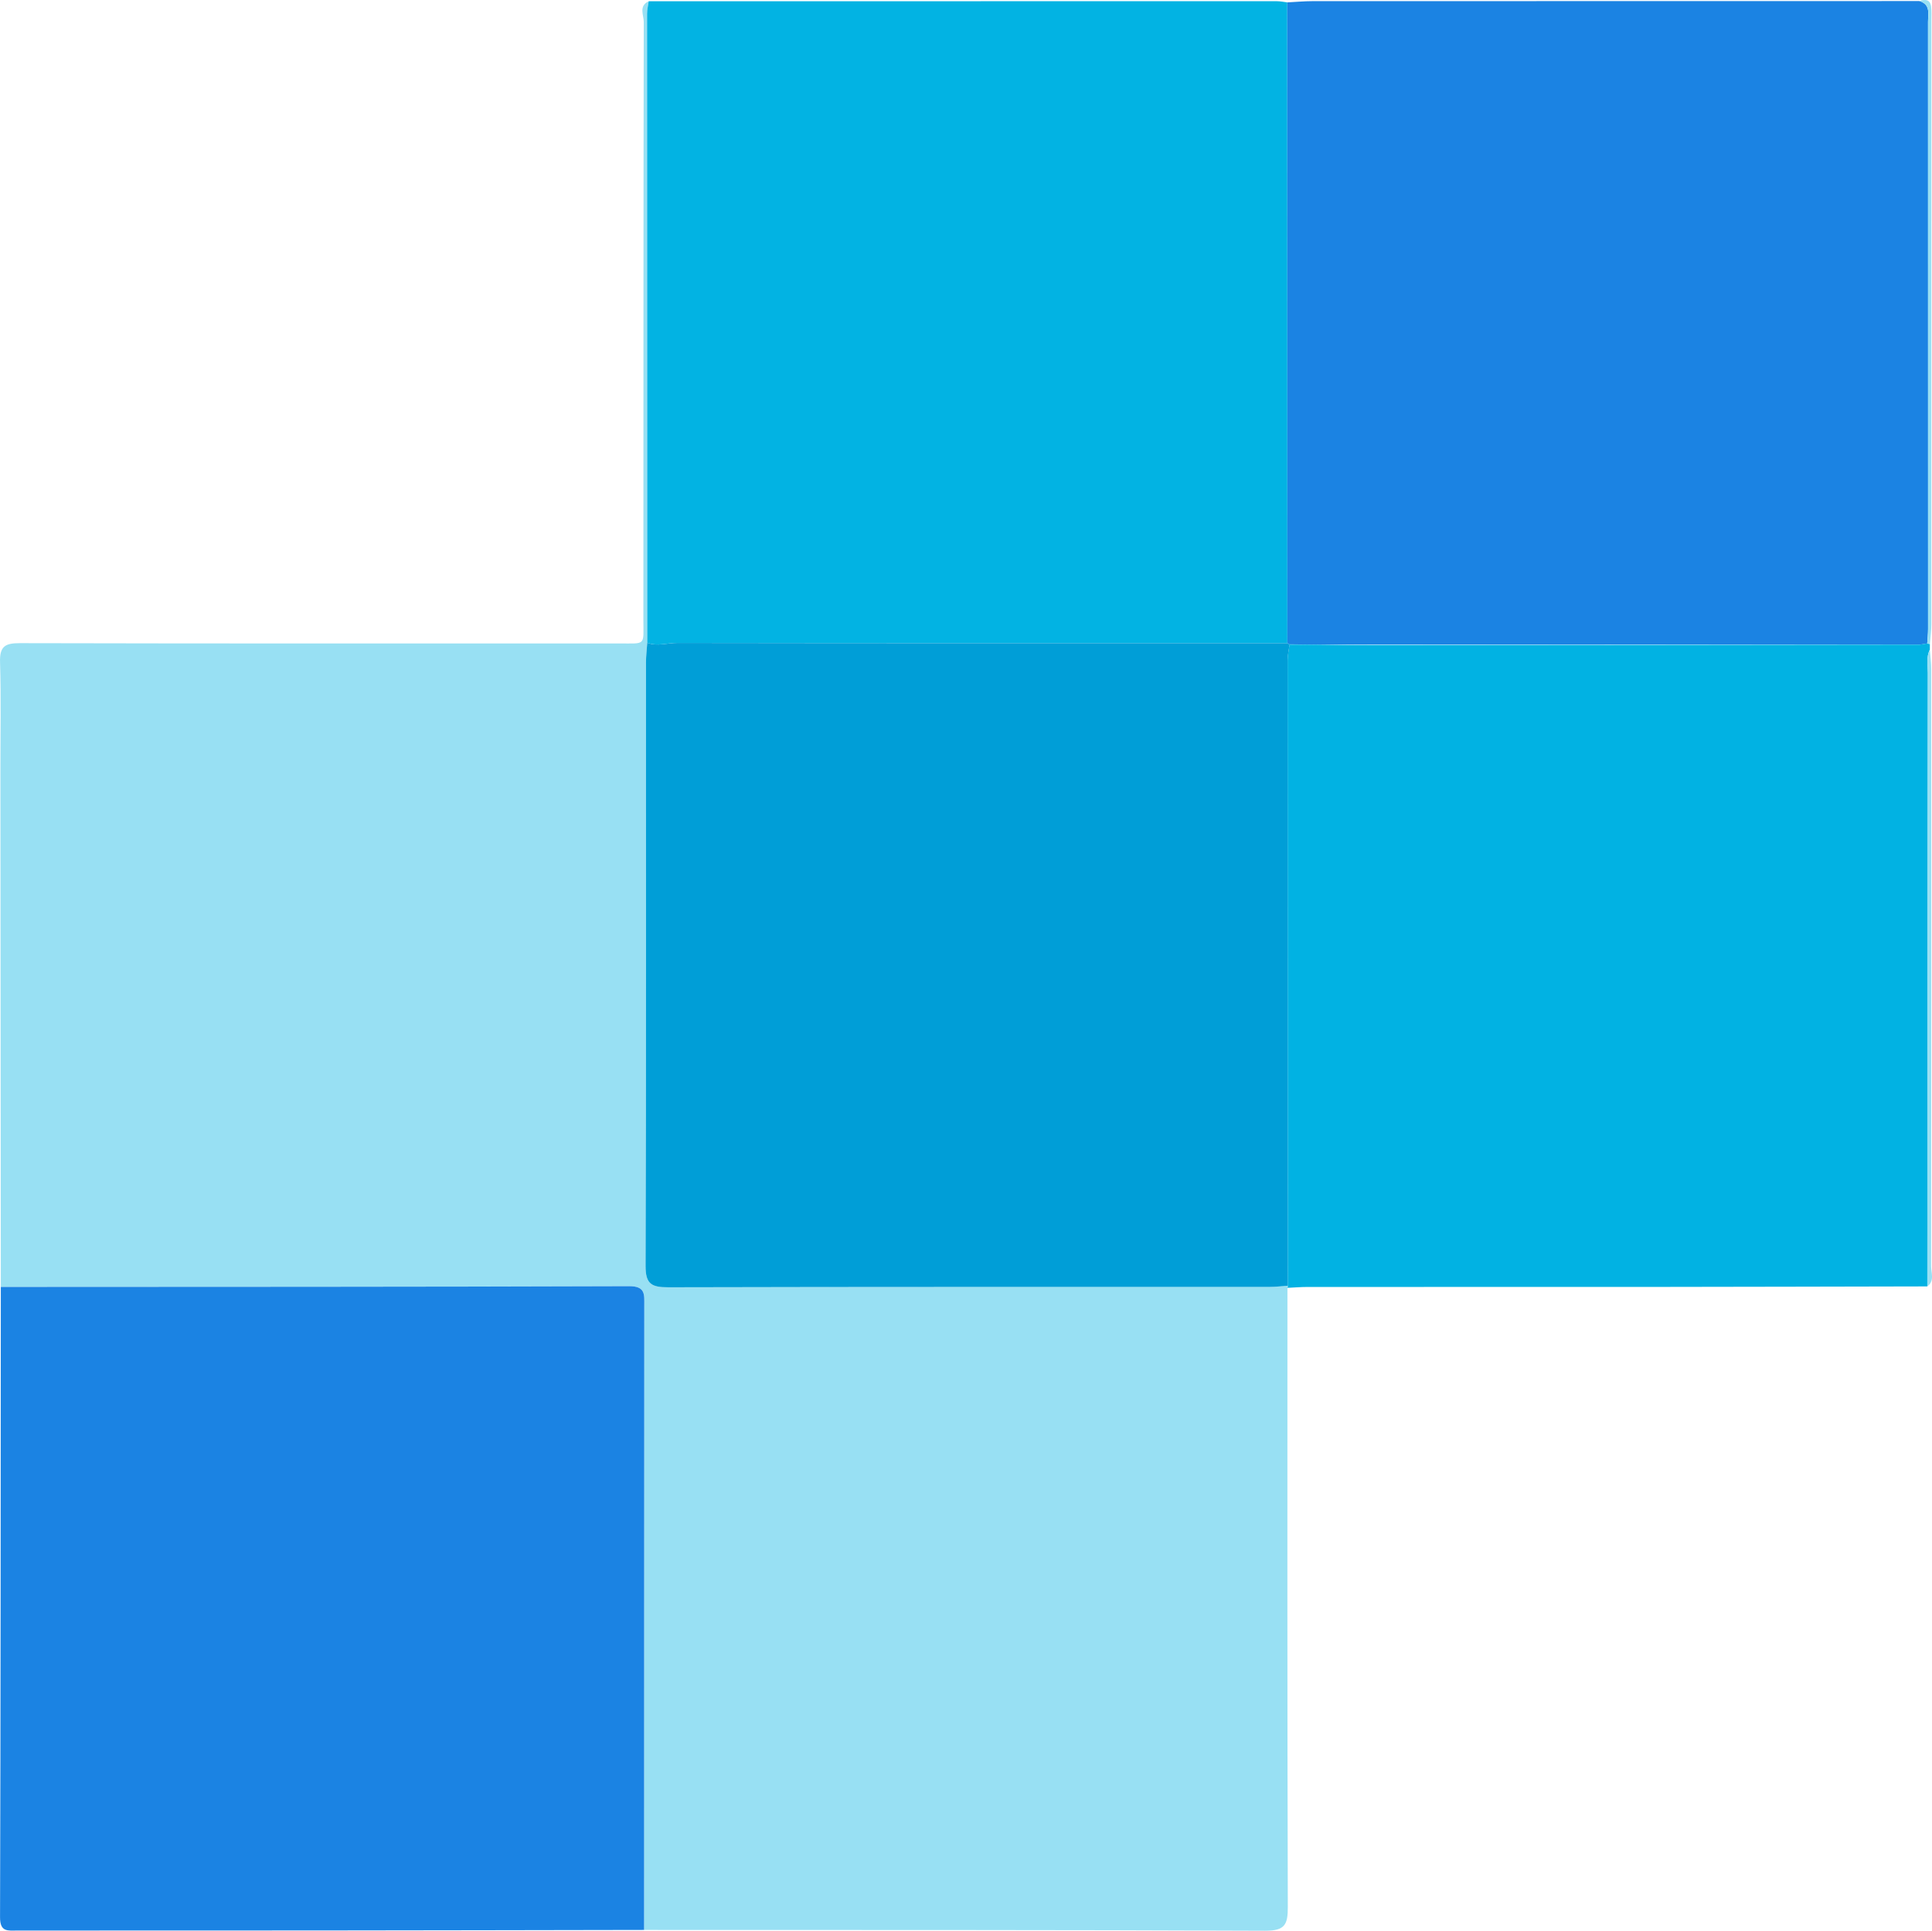 <?xml version="1.0" encoding="UTF-8"?>
<svg id="Layer_2" data-name="Layer 2" xmlns="http://www.w3.org/2000/svg" viewBox="0 0 421.79 421.56">
  <defs>
    <style>
      .cls-1 {
        fill: #009ed7;
      }

      .cls-1, .cls-2, .cls-3, .cls-4, .cls-5 {
        stroke-width: 0px;
      }

      .cls-2 {
        fill: #02b3e3;
      }

      .cls-3 {
        fill: #01b2e3;
      }

      .cls-4 {
        fill: #1b83e3;
      }

      .cls-5 {
        fill: #98e0f3;
      }
    </style>
  </defs>
  <g id="sendgrid">
    <g>
      <path class="cls-5" d="m281.15,416.42c.01,3.8-.64,5.15-4.9,5.14-45.21-.2-90.42-.15-135.63-.17,0-45.46,0-90.92.04-136.38,0-2.32.29-4.19-3.3-4.18-45.72.15-91.45.13-137.18.16-.03-37.54-.07-75.08-.09-112.61-.01-7.94.16-15.87-.08-23.79-.1-3.38,1.02-4.17,4.26-4.16,43.62.1,87.24.07,130.87.06,5.99,0,5.32.59,5.32-5.26.02-43.49,0-86.98.08-130.47,0-1.47-1.15-3.47,1.09-4.49-.13.91-.36,1.82-.36,2.73,0,45.78.02,91.56.04,137.34-.1,1.45-.28,2.89-.28,4.34-.01,43.89.06,87.79-.09,131.68-.02,4.03,1.32,4.71,4.96,4.7,43.77-.12,87.53-.07,131.3-.08,1.31,0,2.62-.17,3.94-.26.04.17.02.33-.07.47,0,45.08-.05,90.15.08,135.23Z"/>
      <path class="cls-4" d="m140.66,285.01c-.03,45.46-.03,90.92-.04,136.38-23.54.04-47.08.09-70.62.11-22.09.02-44.17,0-66.26.02-2.01,0-3.74.38-3.73-2.88.14-45.88.14-91.77.17-137.65,45.73-.03,91.46,0,137.18-.16,3.59-.01,3.3,1.86,3.3,4.18Z"/>
      <path class="cls-2" d="m281.06,140.42c-44.38,0-88.77.02-133.15-.05-2.19,0-4.41.82-6.6-.03-.02-45.78-.04-91.56-.04-137.34,0-.91.23-1.82.36-2.73,45.69,0,91.38-.01,137.07-.01.78,0,1.56.17,2.34.26.01,46.63.01,93.27.02,139.9Z"/>
      <path class="cls-4" d="m420.92,4.81c.02,44.18.02,88.35.01,132.53,0,1.05-.12,2.1-.18,3.16-.53.08-1.05.17-1.58.25h-.01c-43.6,0-87.2.01-130.81.02h-6.75s-.04-.03-.06-.04c-.16-.11-.32-.21-.48-.31,0-46.63,0-93.27-.02-139.9,1.84-.09,3.68-.27,5.52-.27,44.16-.02,88.32-.02,132.47-.02,2.51.75,1.89,2.83,1.89,4.58Z"/>
      <path class="cls-3" d="m421.32,141.85c-.83,1.63-.44,3.38-.44,5.07-.06,44.65-.08,89.31-.11,133.96-19.66.04-39.32.09-58.97.11-25.47.02-50.93,0-76.39.01-1.45,0-2.89.13-4.34.19.09-.14.11-.3.07-.47-.02-45.51-.04-91.02-.04-136.53,0-1.16.28-2.3.44-3.46.01-.01.01-.03.01-.04,2.27.02,4.54.05,6.8.08,4.08.06,8.16.11,12.23.1,39.53-.02,79.04-.07,118.58-.12h.01c.53-.08,1.05-.17,1.58-.25.18.06.38.1.58.11-.01.42-.01.83-.01,1.24Z"/>
      <path class="cls-5" d="m421.66,4.34c0,43.98,0,87.97-.01,131.95,0,1.44-.21,2.88-.32,4.32-.2-.01-.4-.05-.58-.11.06-1.06.18-2.11.18-3.16,0-44.18,0-88.35-.01-132.53,0-1.75.62-3.83-1.89-4.58,1.33-.45,2.41-.35,2.58,1.33.1.92.05,1.85.05,2.78Z"/>
      <path class="cls-5" d="m420.77,280.88c.03-44.65.05-89.31.11-133.96,0-1.69-.39-3.44.44-5.07.11,1.44.31,2.88.31,4.32.02,43.44.02,86.88-.03,130.32,0,1.46.79,3.19-.83,4.39Z"/>
      <path class="cls-1" d="m281.55,140.69c-.16,1.17-.45,2.34-.45,3.51,0,45.51.02,91.02.04,136.53-1.31.09-2.63.26-3.94.26-43.77.01-87.53-.03-131.3.08-3.64,0-4.98-.67-4.96-4.7.15-43.89.08-87.79.09-131.68,0-1.45.18-2.89.28-4.34,2.19.85,4.41.02,6.61.03,44.38.07,88.76.05,133.14.05.19.12.37.23.55.35,0,0-.05-.08-.05-.08Z"/>
      <path class="cls-5" d="m281.55,140.69s.05.08.05.08c45.86,0,91.72-.01,137.56-.02-39.54.05-79.06.1-118.59.12-6.34,0-12.68-.12-19.03-.19Z"/>
    </g>
  </g>
</svg>